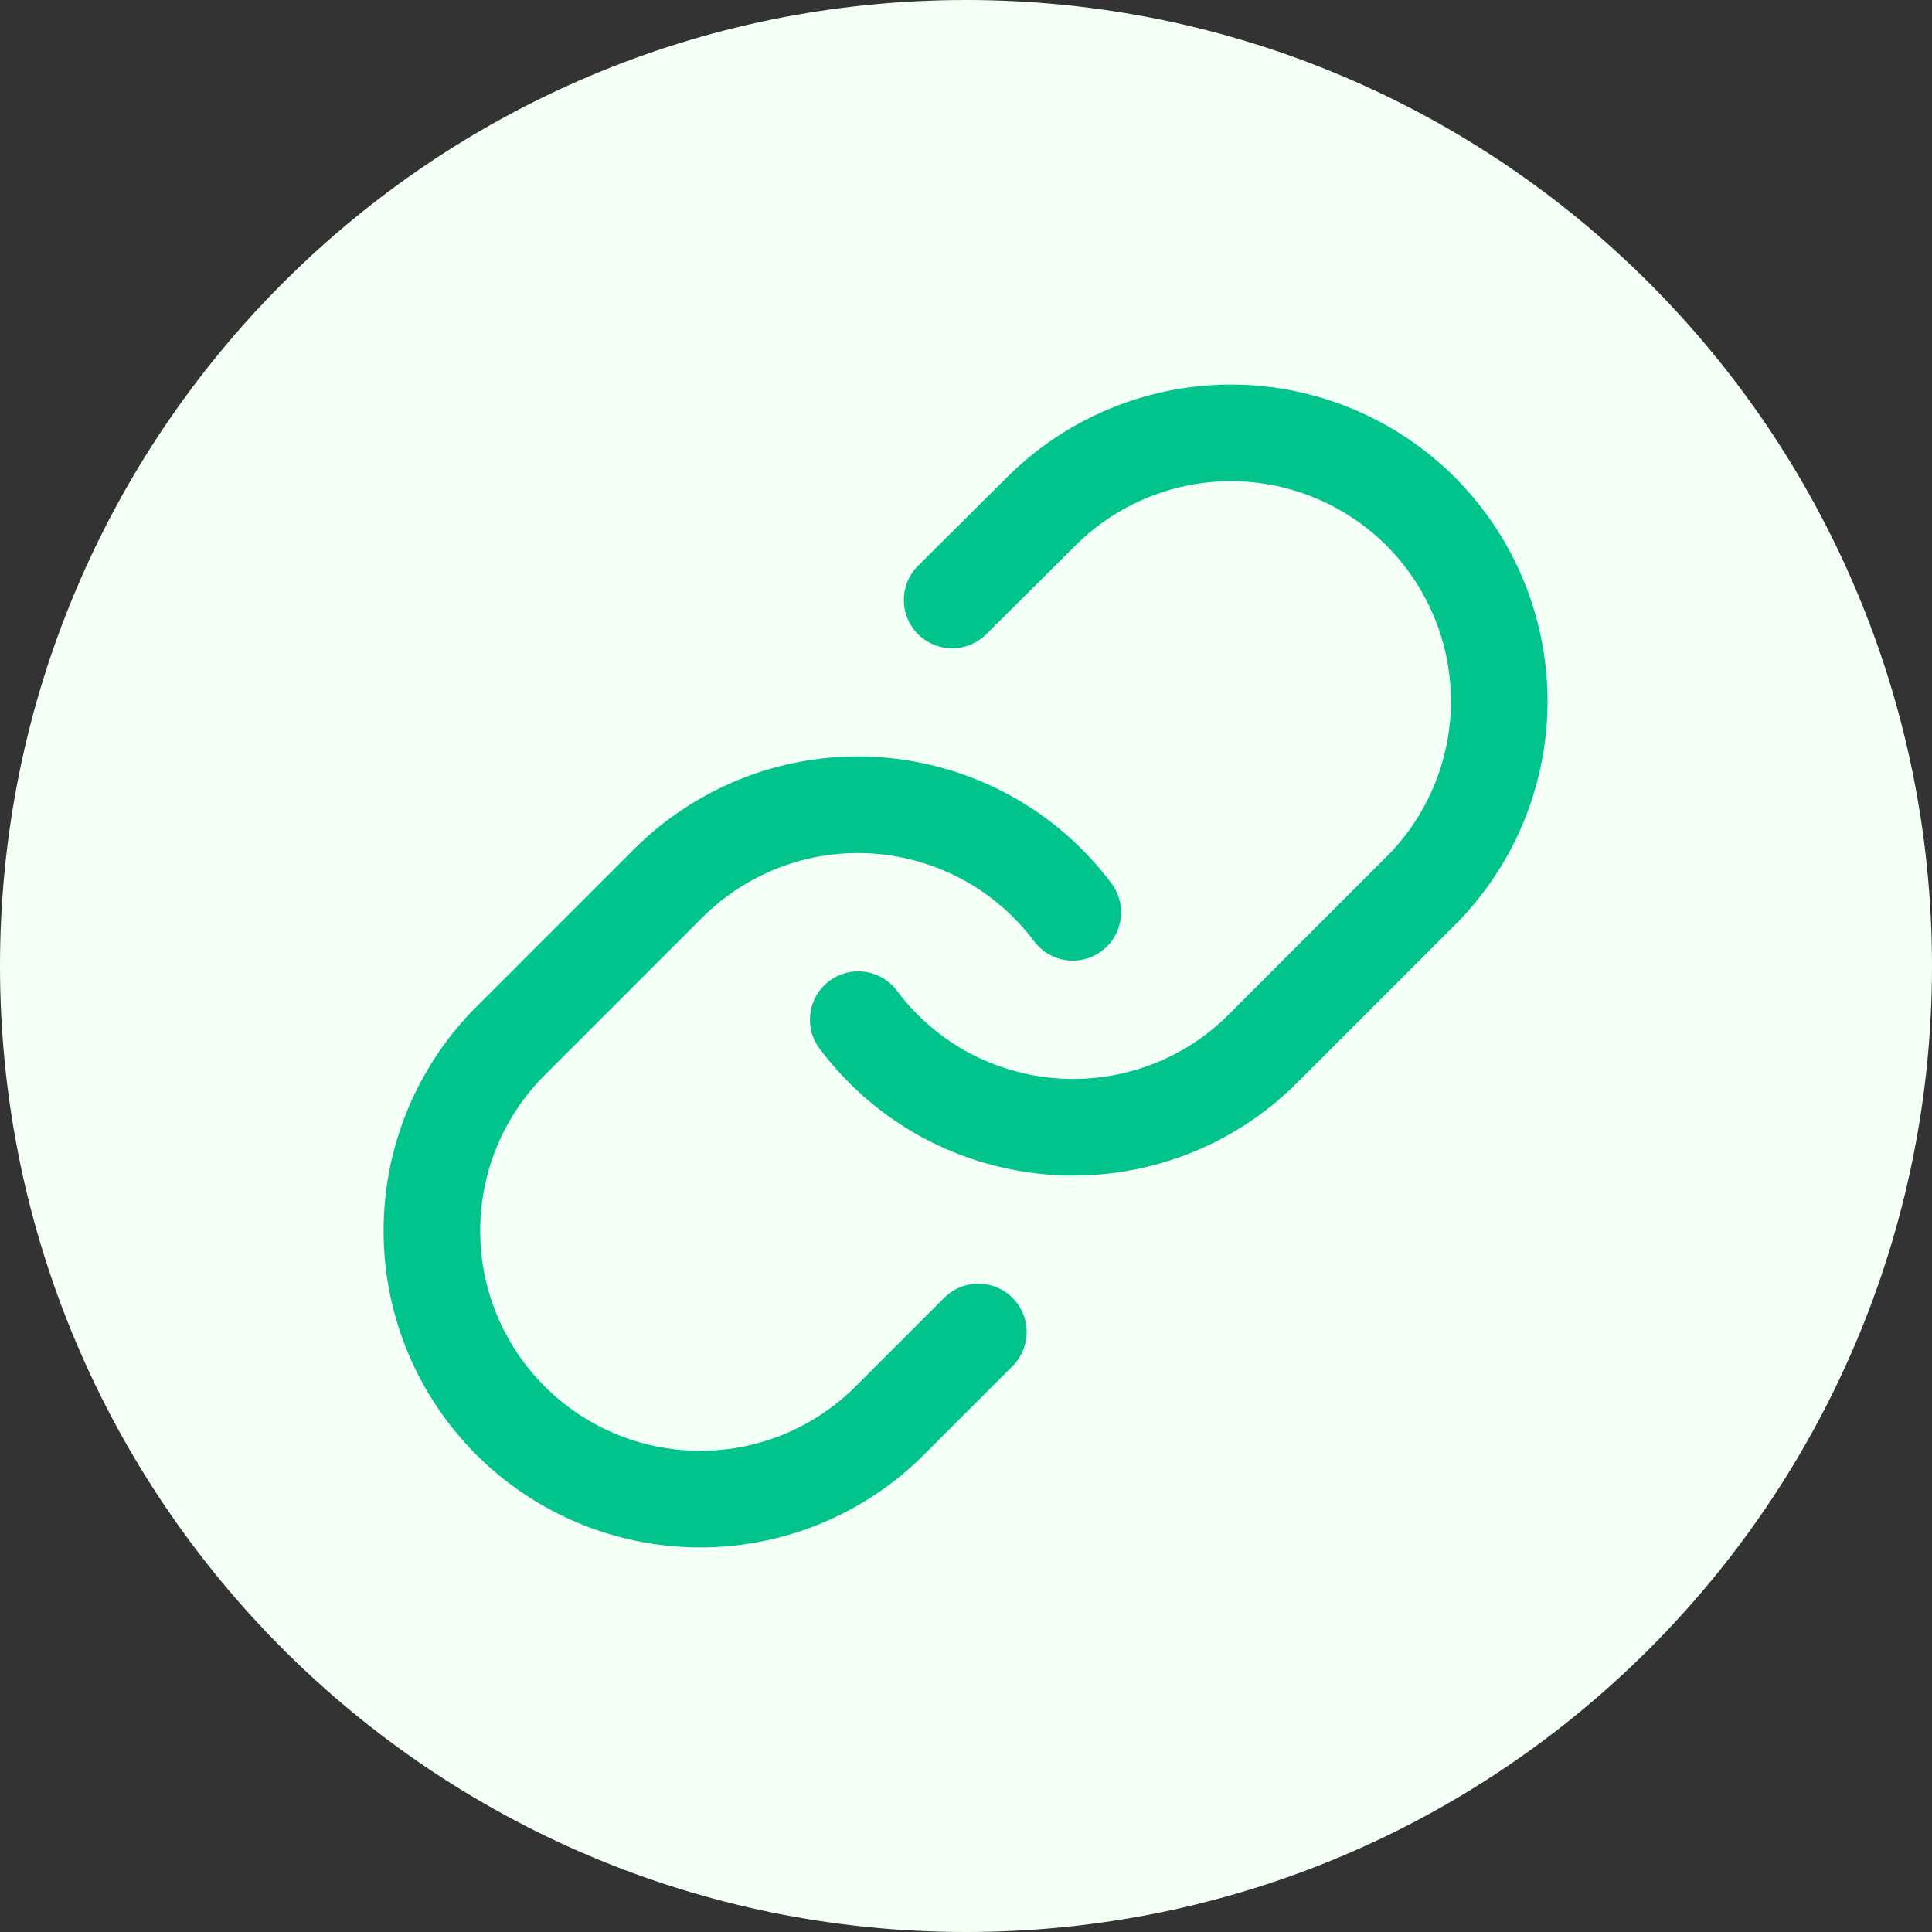 <svg width="18" height="18" viewBox="0 0 18 18" fill="none" xmlns="http://www.w3.org/2000/svg">
<rect x="0" y="0" width="18" height="18" fill="#333333" stroke="none"/>
<path d="M0 9C0 4.029 4.029 0 9 0C13.971 0 18 4.029 18 9C18 13.971 13.971 18 9 18C4.029 18 0 13.971 0 9Z" fill="#F4FFF5"/>
<g clip-path="url(#clip0_2363_12411)">
<path d="M7.996 9.5C8.211 9.787 8.485 10.025 8.799 10.197C9.114 10.368 9.462 10.47 9.819 10.496C10.177 10.522 10.536 10.47 10.872 10.345C11.208 10.22 11.513 10.024 11.766 9.77L13.266 8.27C13.722 7.798 13.973 7.167 13.968 6.511C13.962 5.856 13.699 5.229 13.236 4.765C12.772 4.302 12.145 4.039 11.49 4.033C10.834 4.028 10.203 4.28 9.731 4.735L8.871 5.59" stroke="#00C48C" stroke-width="0.9" stroke-linecap="round" stroke-linejoin="round"/>
<path d="M9.995 8.5C9.78 8.213 9.507 7.976 9.192 7.804C8.877 7.632 8.529 7.53 8.172 7.504C7.814 7.478 7.455 7.53 7.12 7.655C6.784 7.781 6.479 7.977 6.225 8.23L4.725 9.73C4.27 10.202 4.018 10.833 4.024 11.489C4.029 12.144 4.292 12.771 4.756 13.235C5.219 13.698 5.846 13.961 6.502 13.967C7.157 13.973 7.789 13.72 8.26 13.265L9.115 12.41" stroke="#00C48C" stroke-width="0.9" stroke-linecap="round" stroke-linejoin="round"/>
</g>
<defs>
<clipPath id="clip0_2363_12411">
<rect width="12" height="12" fill="white" transform="translate(3 3)"/>
</clipPath>
</defs>
</svg>
